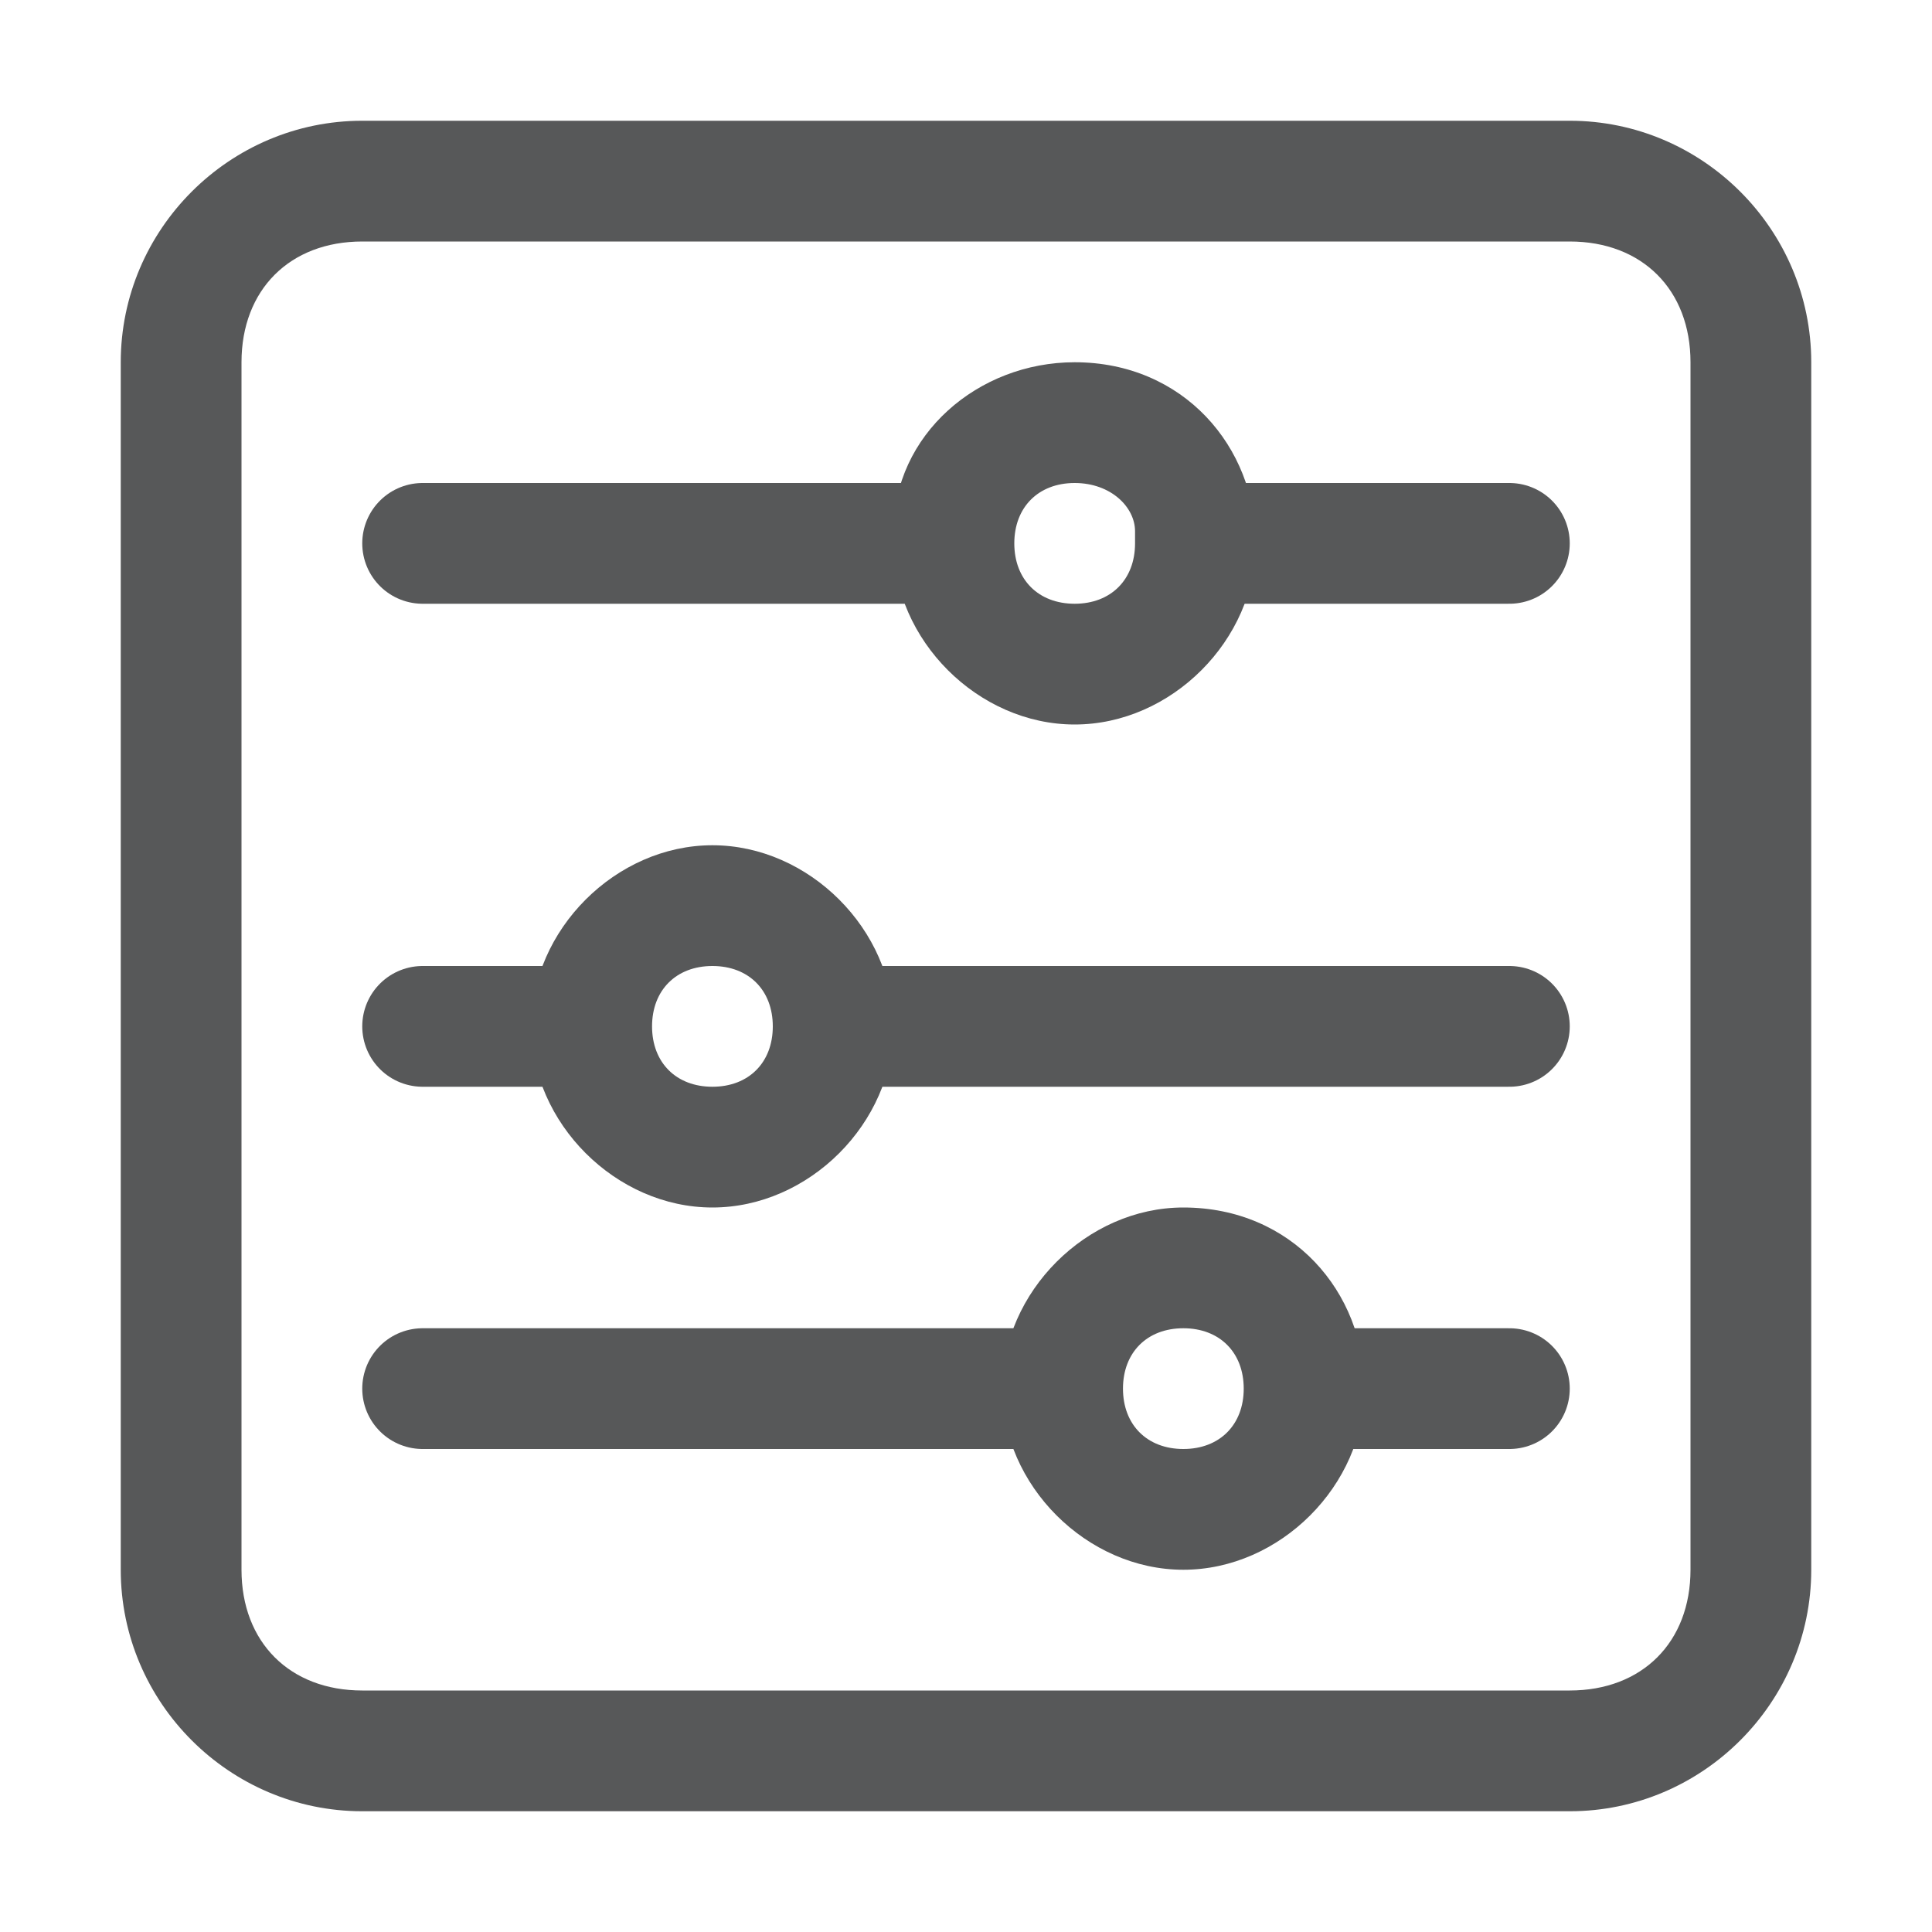 <?xml version="1.0" encoding="utf-8"?>
<!-- Generator: Adobe Illustrator 25.0.0, SVG Export Plug-In . SVG Version: 6.00 Build 0)  -->
<svg version="1.1" id="h" xmlns="http://www.w3.org/2000/svg" xmlns:xlink="http://www.w3.org/1999/xlink" x="0px" y="0px"
	 viewBox="0 0 16 16" style="enable-background:new 0 0 16 16;" xml:space="preserve">
<style type="text/css">
	.st0{opacity:0.75;}
	.st1{fill:#1F2022;}
	.st2{fill:none;stroke:#1F2022;stroke-linecap:round;stroke-miterlimit:10;}
</style>
<g id="_16" class="st0">
	<path class="st1" d="M13,2c0.6,0,1,0.4,1,1v10c0,0.6-0.4,1-1,1H3c-0.6,0-1-0.4-1-1V3c0-0.6,0.4-1,1-1H13 M13,1H3C1.9,1,1,1.9,1,3
		v10c0,1.1,0.9,2,2,2h10c1.1,0,2-0.9,2-2V3C15,1.9,14.1,1,13,1z"/>
	<path class="st1" d="M8.9,4c0.3,0,0.5,0.2,0.5,0.4c0,0,0,0,0,0.1C9.4,4.8,9.2,5,8.9,5S8.4,4.8,8.4,4.5S8.6,4,8.9,4L8.9,4 M8.9,3
		C8.1,3,7.4,3.6,7.4,4.4v0.1C7.4,5.3,8.1,6,8.9,6c0.8,0,1.5-0.7,1.5-1.5S9.8,3,8.9,3C9,3,8.9,3,8.9,3z"/>
	<line class="st2" x1="3.5" y1="11.5" x2="8.5" y2="11.5"/>
	<line class="st2" x1="11.2" y1="11.5" x2="12.5" y2="11.5"/>
	<path class="st1" d="M5.9,8c0.3,0,0.5,0.2,0.5,0.5S6.2,9,5.9,9S5.4,8.8,5.4,8.5S5.6,8,5.9,8L5.9,8 M5.9,7C5.1,7,4.4,7.7,4.4,8.5
		S5.1,10,5.9,10s1.5-0.7,1.5-1.5S6.7,7,5.9,7z"/>
	<line class="st2" x1="3.5" y1="8.5" x2="4.5" y2="8.5"/>
	<line class="st2" x1="7.2" y1="8.5" x2="12.5" y2="8.5"/>
	<line class="st2" x1="3.5" y1="4.5" x2="7.5" y2="4.5"/>
	<line class="st2" x1="10.2" y1="4.5" x2="12.5" y2="4.5"/>
	<path class="st1" d="M9.8,11c0.3,0,0.5,0.2,0.5,0.5S10.1,12,9.8,12s-0.5-0.2-0.5-0.5S9.5,11,9.8,11L9.8,11 M9.8,10
		c-0.8,0-1.5,0.7-1.5,1.5S9,13,9.8,13s1.5-0.7,1.5-1.5S10.7,10,9.8,10C9.9,10,9.8,10,9.8,10z"/>
</g>
</svg>
